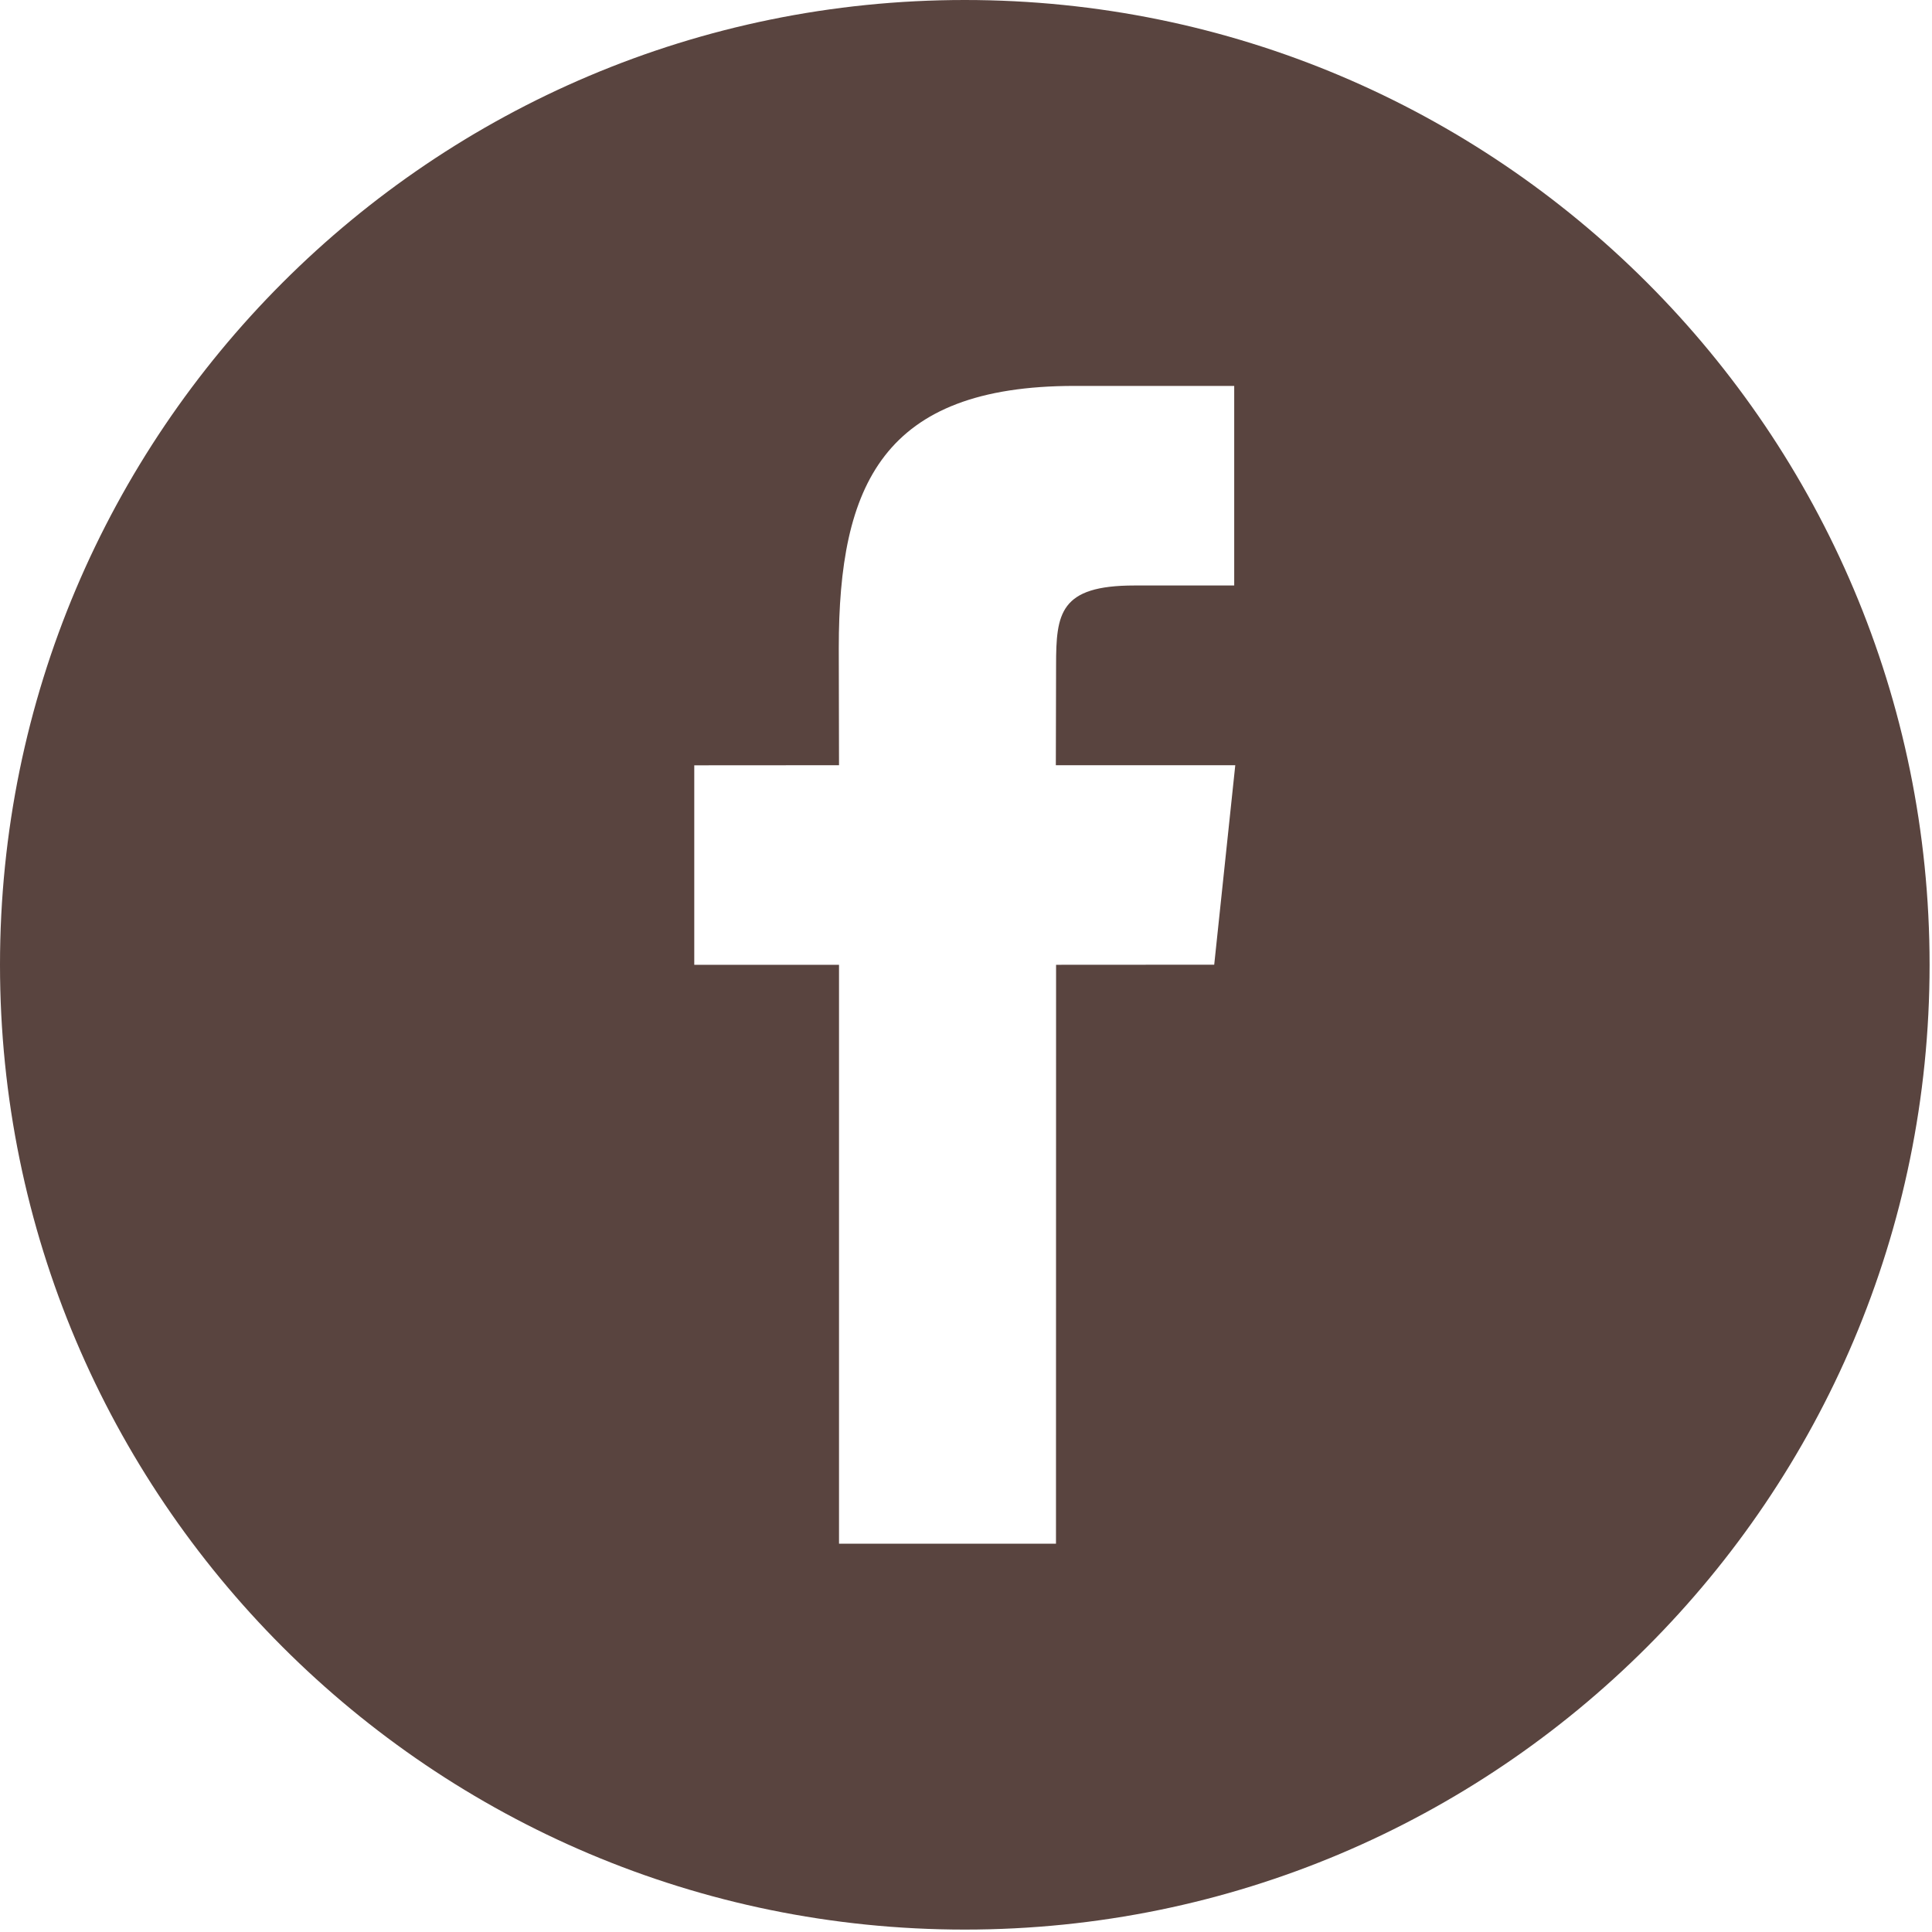 <svg width="40" height="40" viewBox="0 0 40 40" fill="none" xmlns="http://www.w3.org/2000/svg">
<path fill-rule="evenodd" clip-rule="evenodd" d="M0 19.975C0 8.944 8.944 0 19.975 0C31.006 0 39.95 8.941 39.95 19.975C39.95 31.006 31.006 39.95 19.975 39.95C8.944 39.95 0 31.006 0 19.975ZM21.865 19.975L25.139 19.973L25.575 15.843H21.86L21.865 13.775C21.865 12.699 21.94 12.122 23.486 12.122H25.553V7.99H22.247C18.28 7.99 17.366 10.04 17.366 13.411L17.371 15.843L14.374 15.845V19.975H17.371V31.96H21.863L21.865 19.975Z" fill="#59443F"/>
</svg>
